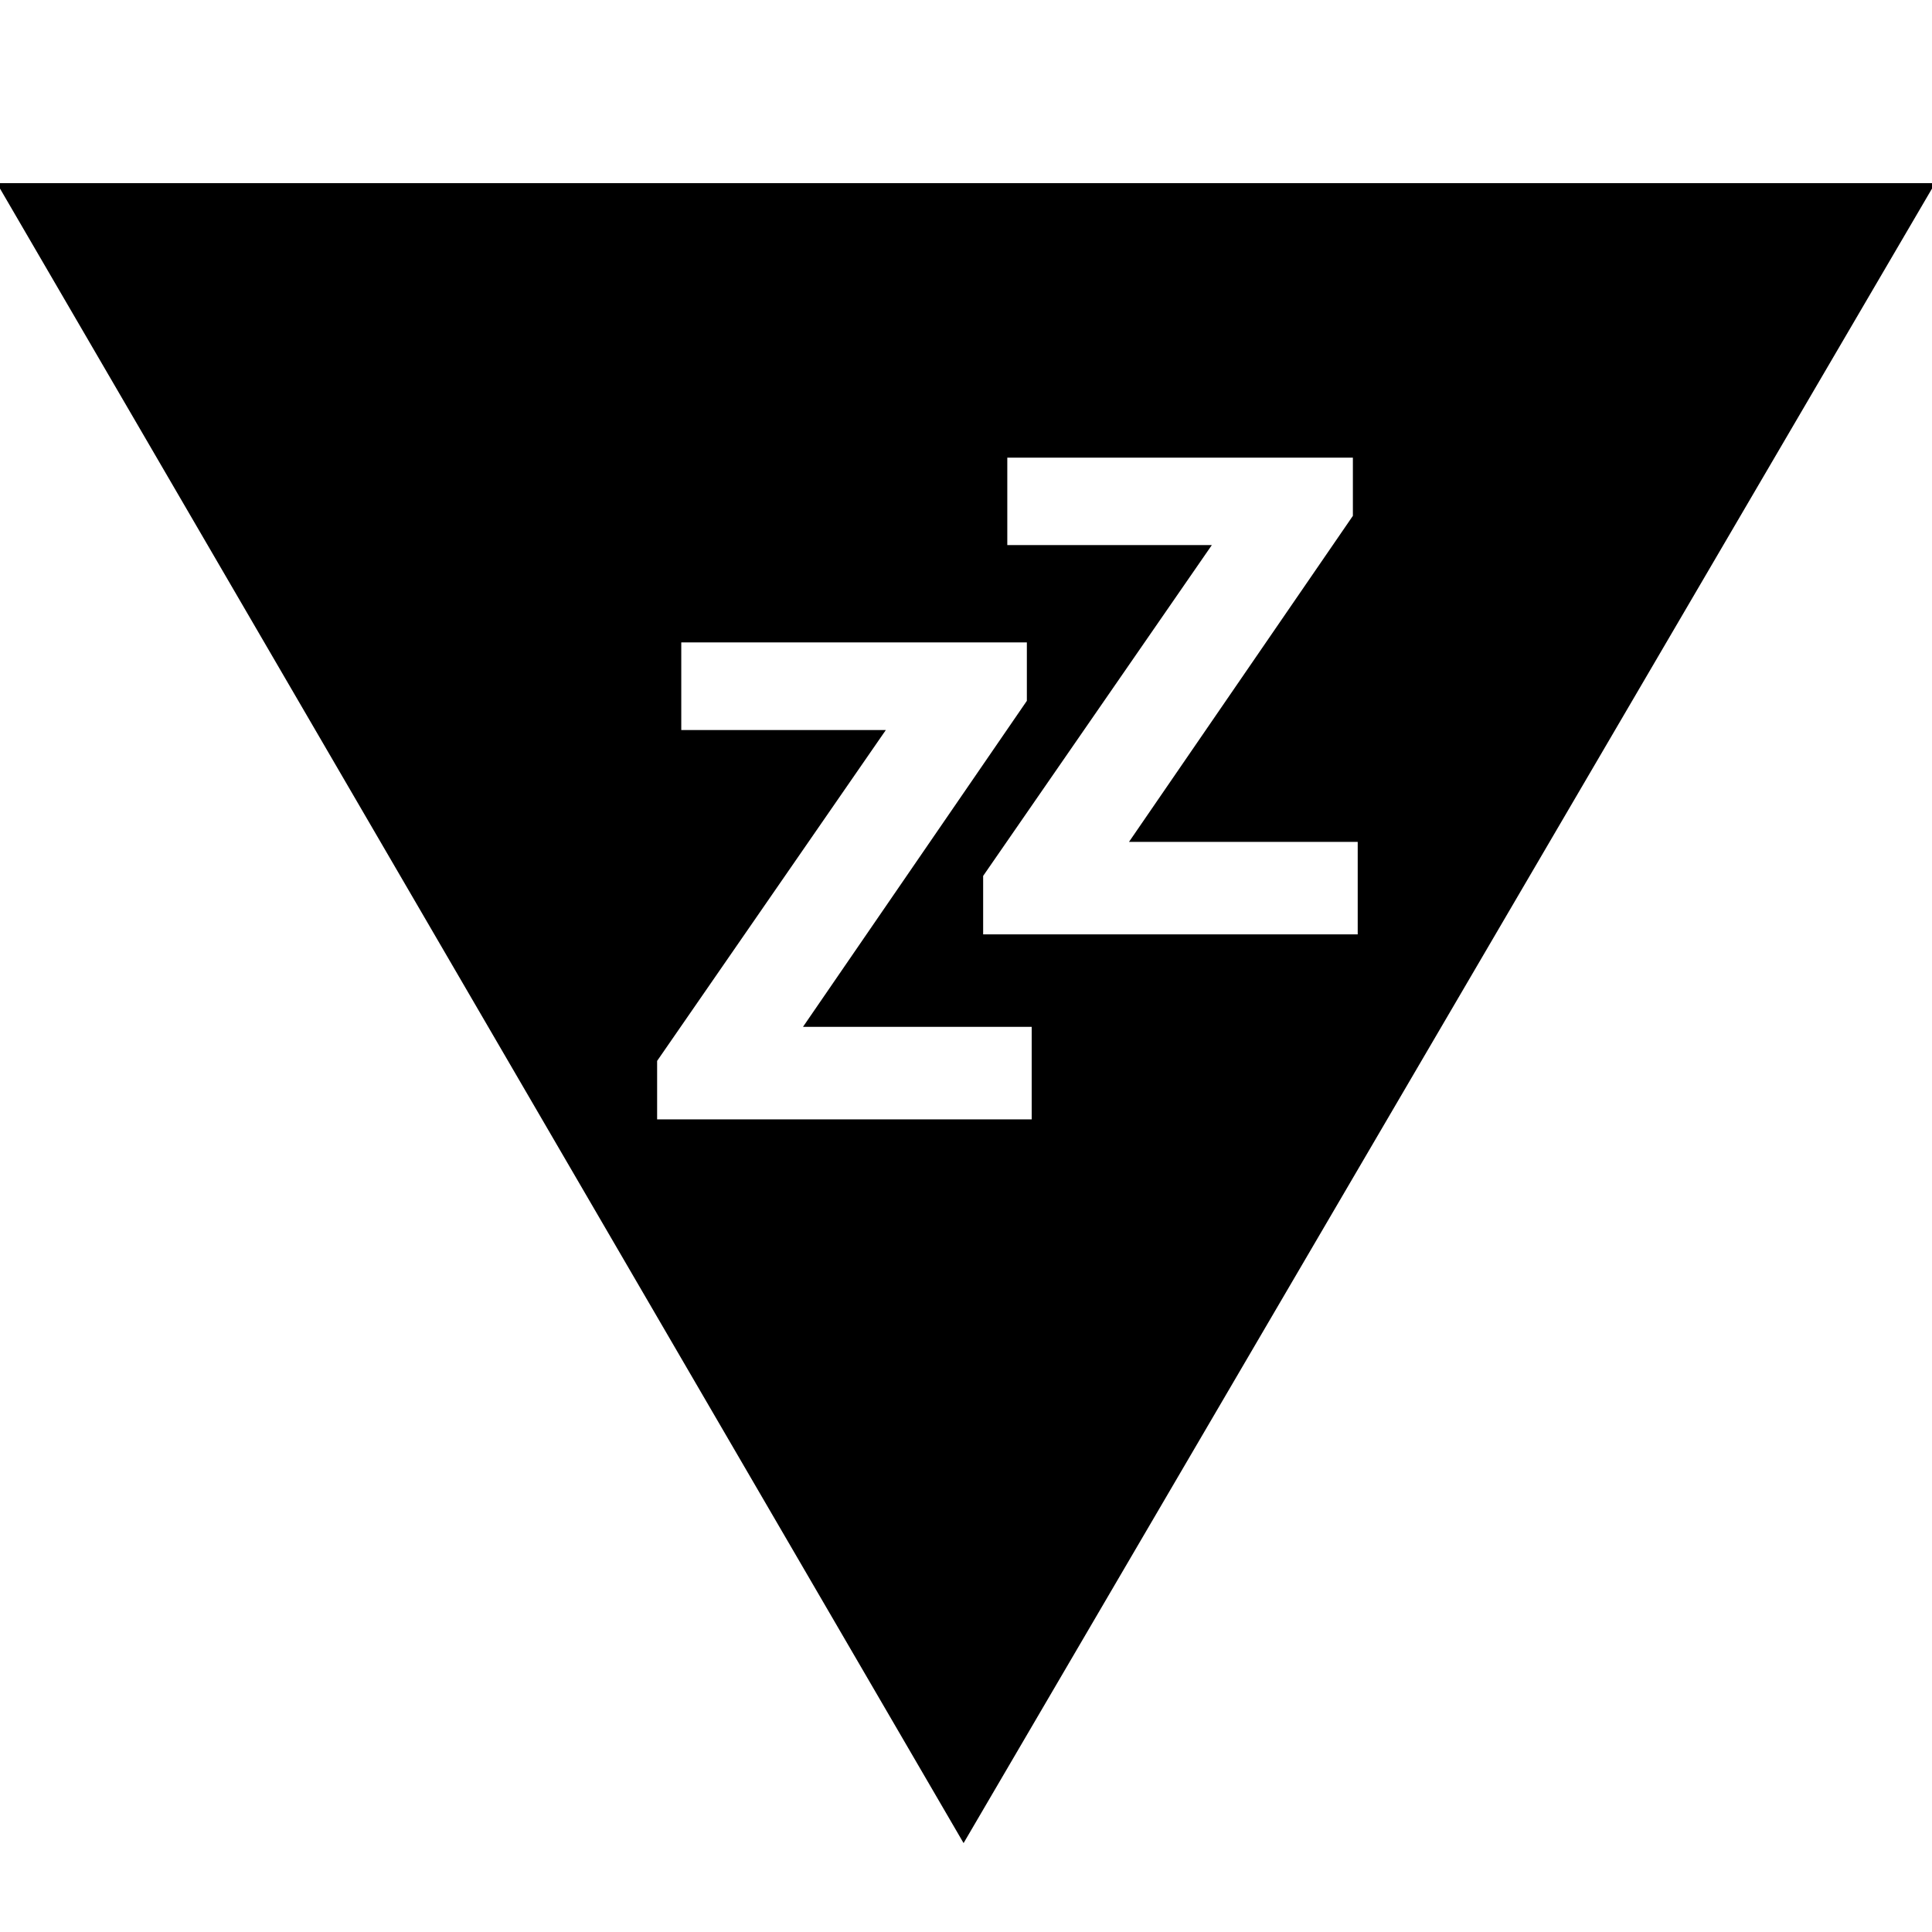 
<svg xmlns="http://www.w3.org/2000/svg" version="1.1" xmlns:xlink="http://www.w3.org/1999/xlink" preserveAspectRatio="none" x="0px" y="0px" width="400px" height="400px" viewBox="0 0 400 400">
<defs>
<g id="Layer0_0_FILL">
<path fill="#000000" stroke="none" d="
M 0 38.3
L 199.5 380.85 400 38.3 0 38.3
M 212.6 133
L 212.6 145.1 166.25 212.6 213.6 212.6 213.6 231.75 136.05 231.75 136.05 219.65 183.4 151.15 141.05 151.15 141.05 133 212.6 133
M 203.55 193.45
L 203.55 181.35 250.9 112.85 208.55 112.85 208.55 94.75 280.1 94.75 280.1 106.8 233.75 174.3 281.1 174.3 281.1 193.45 203.55 193.45 Z"/>
</g>

<path id="Layer0_0_1_STROKES" stroke="#000000" stroke-width="0.75" stroke-linejoin="miter" stroke-linecap="butt" stroke-miterlimit="10" fill="none" d="
M 199.5 380.85
L 400 38.3 0 38.3 199.5 380.85 Z"/>
</defs>

<g transform="matrix( 1, 0, 0, 1, 0,0) ">
<use xlink:href="#Layer0_0_FILL"/>

<use xlink:href="#Layer0_0_1_STROKES"/>
</g>
</svg>
